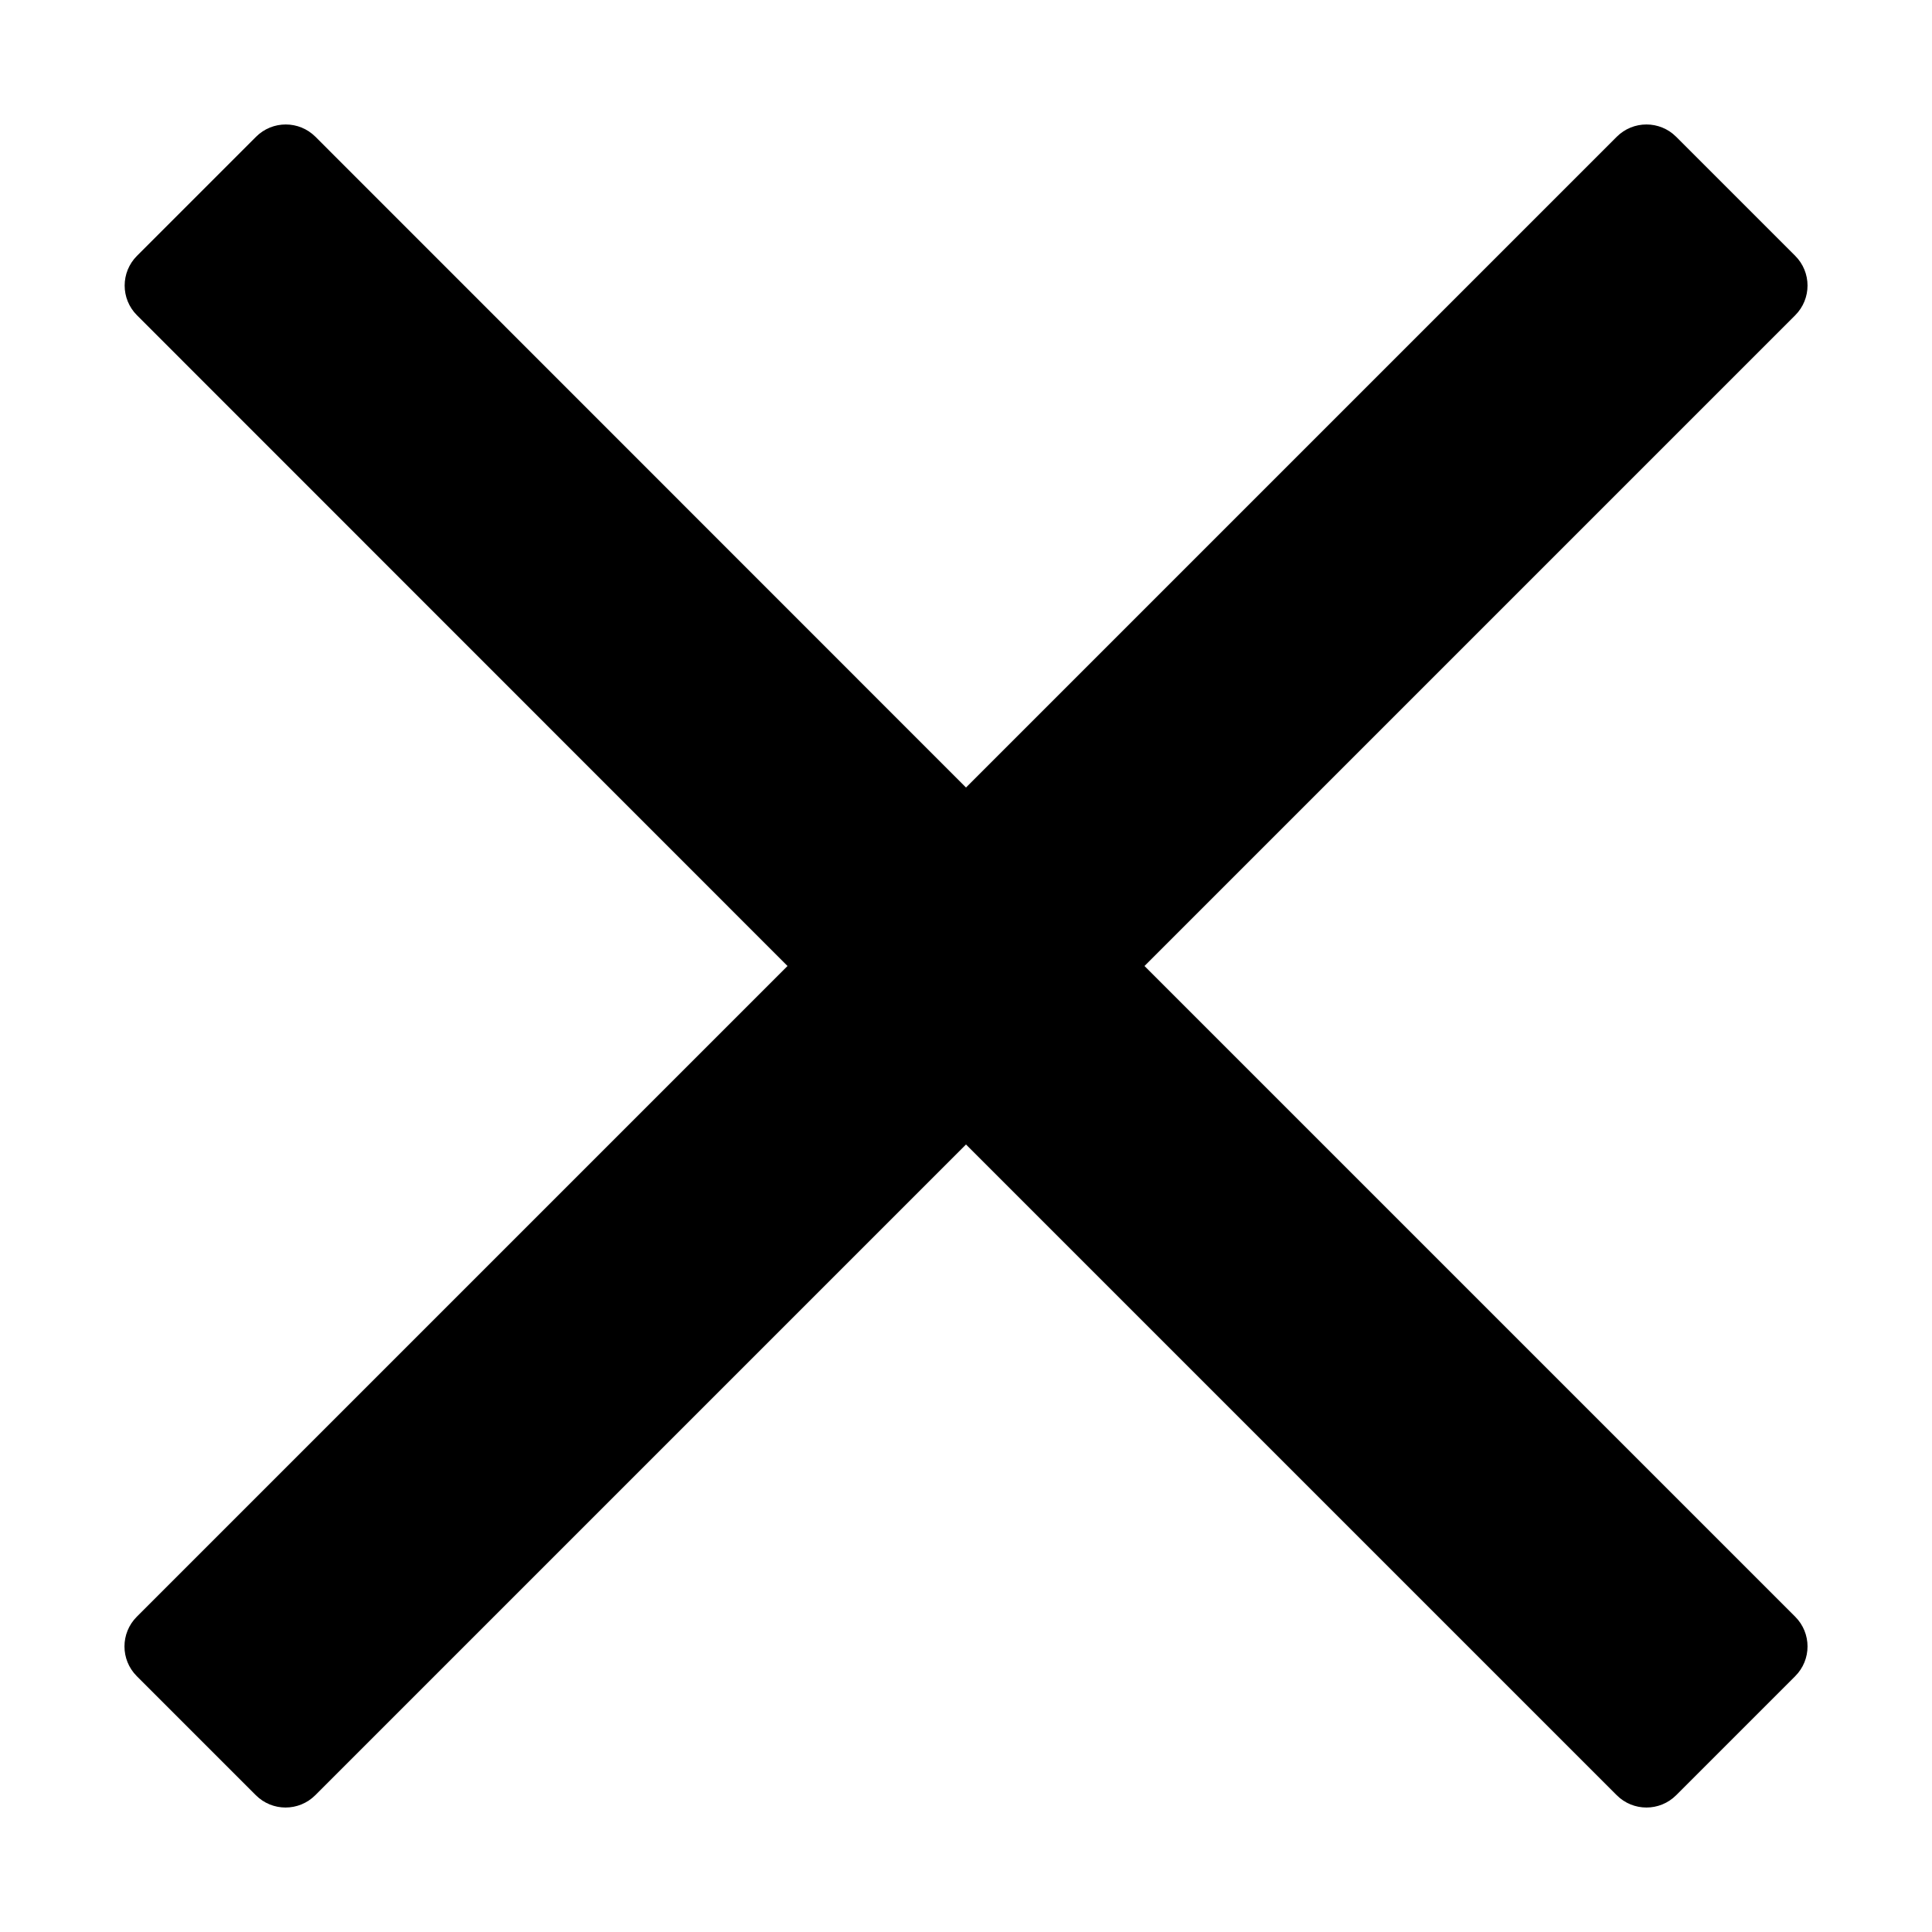 <?xml version="1.0" encoding="utf-8"?>
<!-- Generator: Adobe Illustrator 24.0.1, SVG Export Plug-In . SVG Version: 6.00 Build 0)  -->
<svg version="1.1" id="Layer_1" focusable="false" xmlns="http://www.w3.org/2000/svg" xmlns:xlink="http://www.w3.org/1999/xlink"
	 x="0px" y="0px" viewBox="0 0 1024 1024" style="enable-background:new 0 0 1024 1024;" xml:space="preserve">
<path d="M606.6,512l285.9-285.9l59-59c8.7-8.7,8.7-22.8,0-31.5l-63.1-63.1c-8.7-8.7-22.8-8.7-31.5,0L512,417.4L167.2,72.5
	c-8.7-8.7-22.8-8.7-31.5,0l-63.1,63.1c-8.7,8.7-8.7,22.8,0,31.5L417.4,512L72.5,856.9c-8.7,8.7-8.7,22.8,0,31.5l63.1,63.1
	c8.7,8.7,22.8,8.7,31.5,0L512,606.6l285.9,285.9l59,59c8.7,8.7,22.8,8.7,31.5,0l63.1-63.1c8.7-8.7,8.7-22.8,0-31.5L606.6,512z"/>
</svg>
